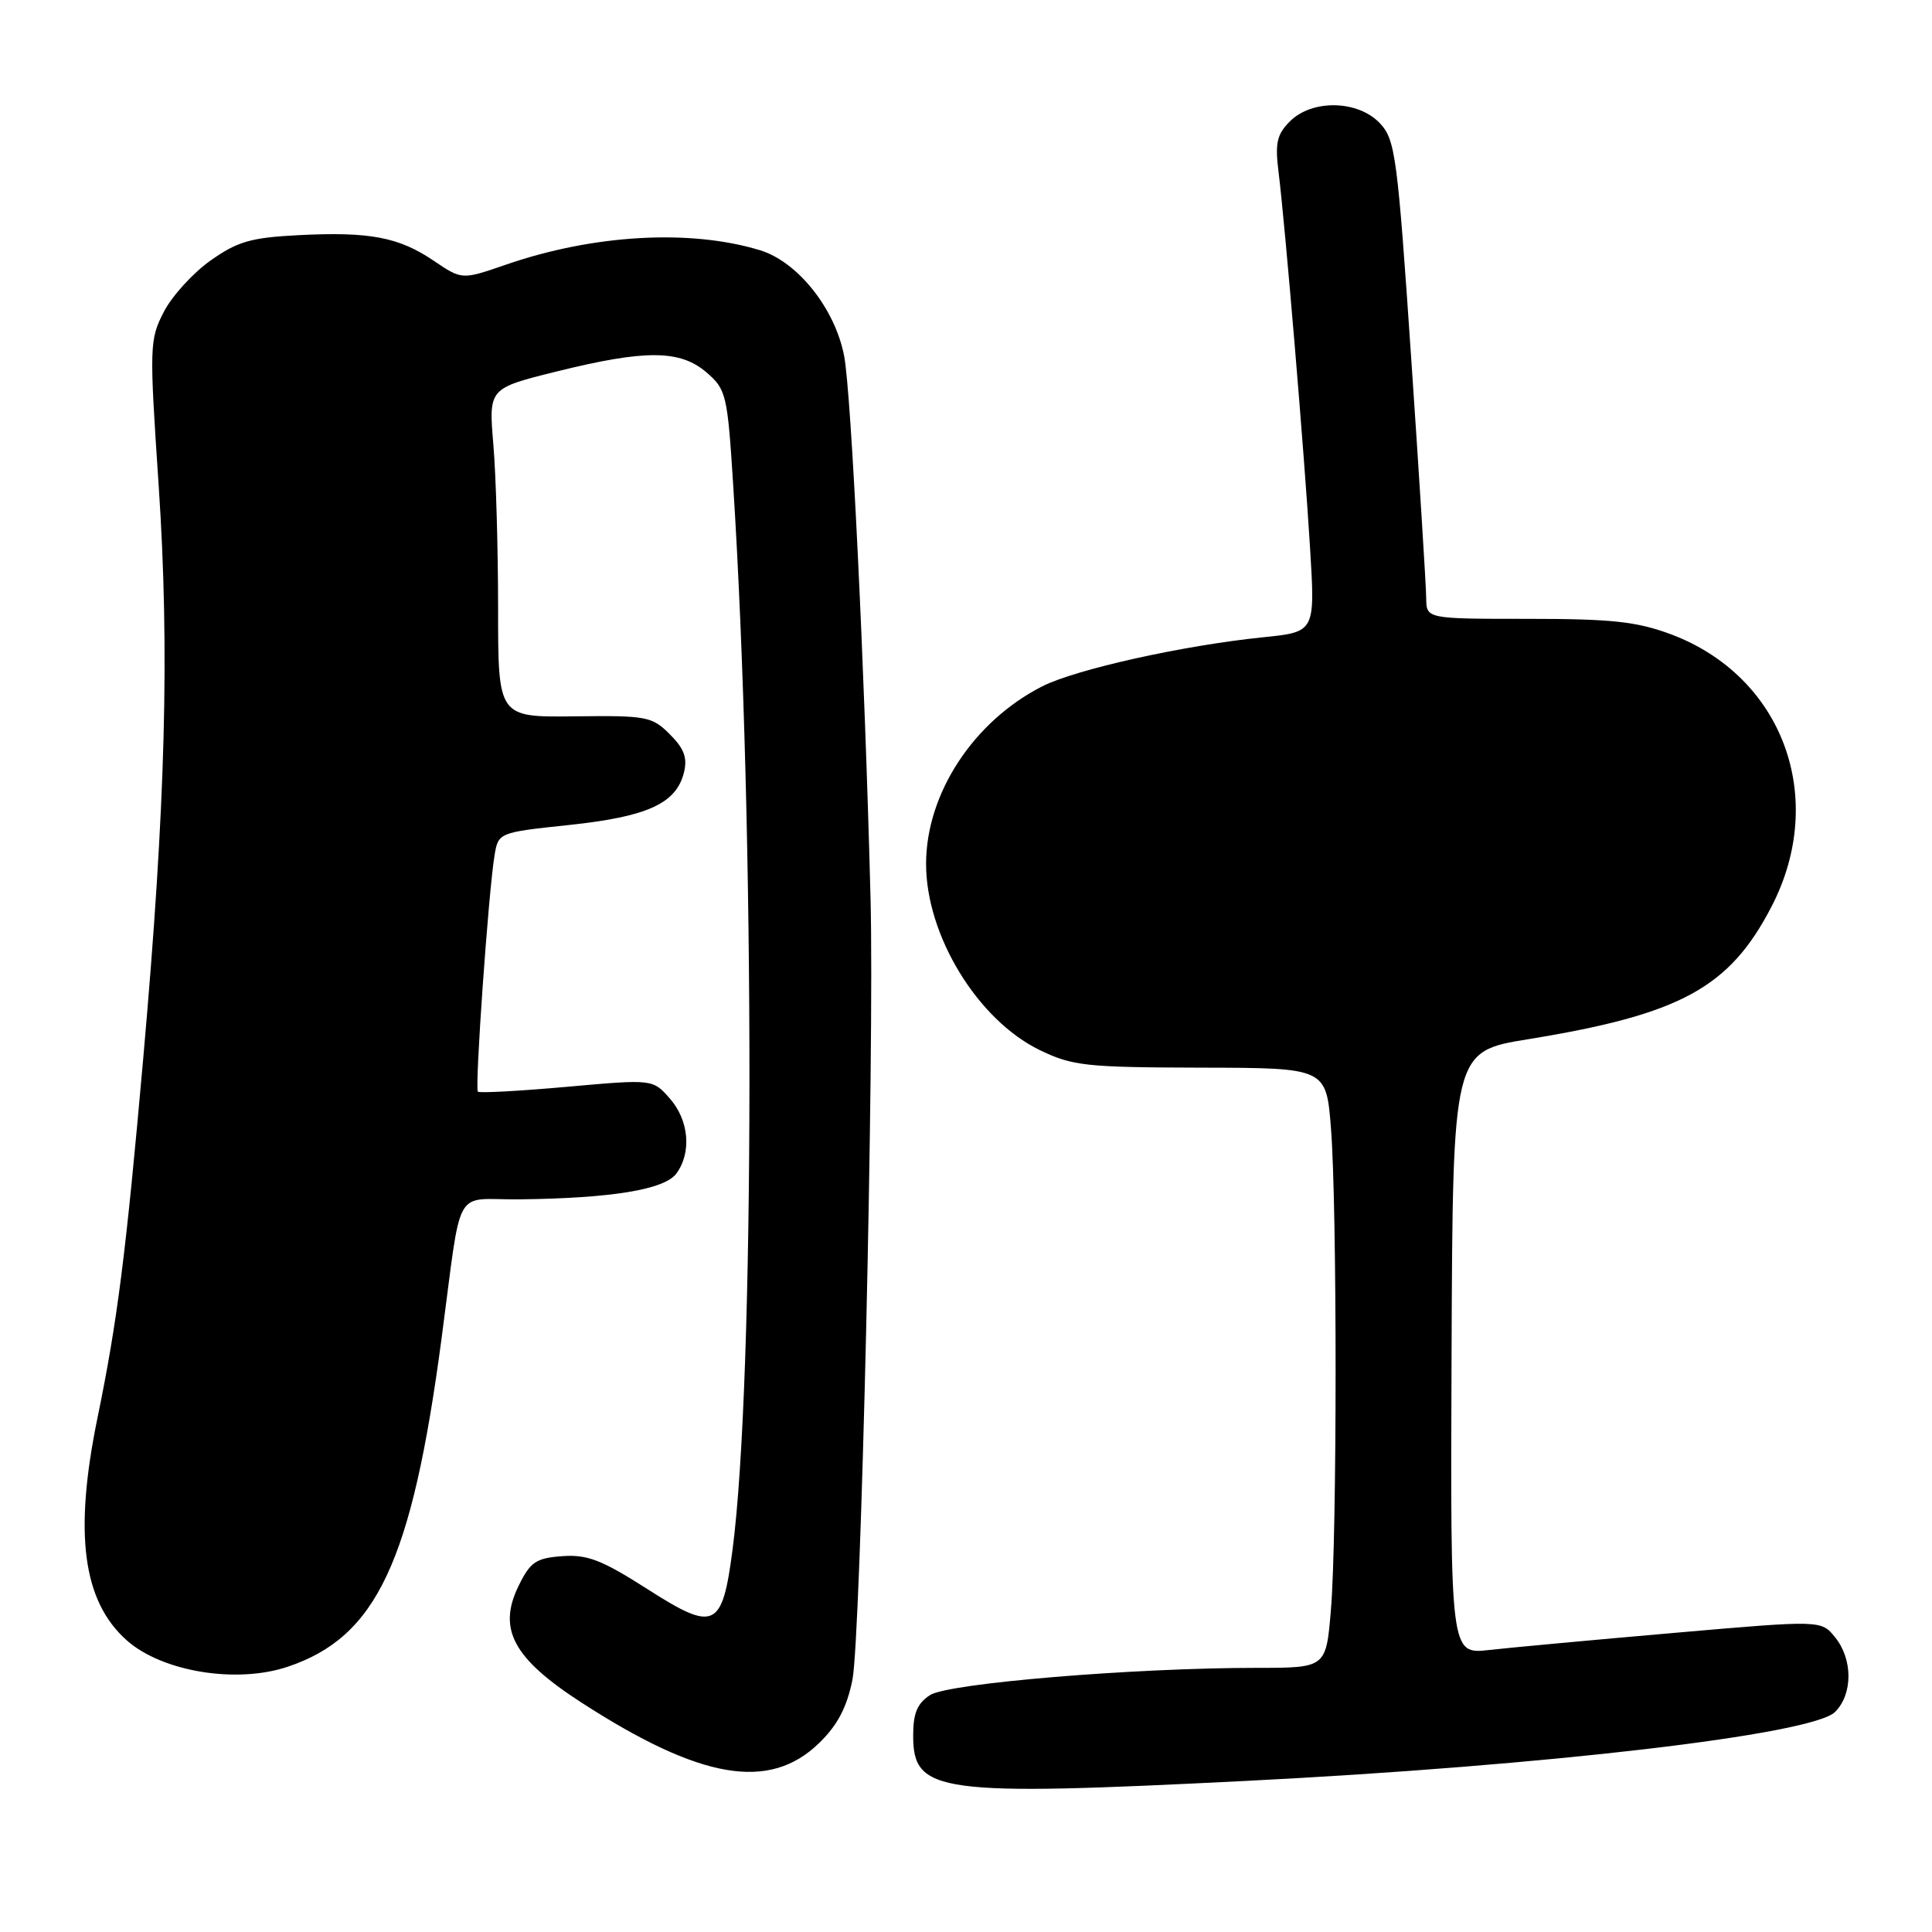 <?xml version="1.0" encoding="UTF-8" standalone="no"?>
<!DOCTYPE svg PUBLIC "-//W3C//DTD SVG 1.1//EN" "http://www.w3.org/Graphics/SVG/1.1/DTD/svg11.dtd" >
<svg xmlns="http://www.w3.org/2000/svg" xmlns:xlink="http://www.w3.org/1999/xlink" version="1.1" viewBox="0 0 256 256">
 <g >
 <path fill="currentColor"
d=" M 165.10 235.98 C 204.78 233.98 240.16 229.84 243.16 226.84 C 245.52 224.48 245.52 219.86 243.16 216.95 C 241.32 214.67 241.32 214.67 221.91 216.36 C 211.23 217.29 200.18 218.31 197.34 218.63 C 192.18 219.21 192.18 219.21 192.34 179.26 C 192.50 139.32 192.50 139.32 202.50 137.70 C 222.70 134.41 229.17 130.89 234.74 120.12 C 242.20 105.71 236.23 89.60 221.39 84.04 C 216.88 82.36 213.57 82.00 202.46 82.00 C 189.00 82.00 189.00 82.00 188.98 79.25 C 188.97 77.74 188.08 63.49 187.00 47.59 C 185.17 20.63 184.89 18.52 182.85 16.34 C 179.95 13.26 173.87 13.13 170.92 16.08 C 169.19 17.81 168.93 18.96 169.42 22.83 C 170.30 29.98 172.84 60.16 173.59 72.62 C 174.27 83.74 174.27 83.74 167.38 84.44 C 156.77 85.52 142.52 88.69 138.07 90.96 C 128.97 95.61 122.72 105.16 122.71 114.46 C 122.70 123.94 129.53 135.14 137.77 139.14 C 142.11 141.24 143.87 141.43 159.12 141.47 C 175.73 141.50 175.73 141.50 176.36 149.50 C 177.18 160.00 177.18 203.59 176.35 213.35 C 175.71 221.00 175.71 221.00 166.51 221.00 C 150.16 221.00 125.69 223.04 123.25 224.60 C 121.54 225.70 121.00 227.00 121.00 229.97 C 121.00 237.59 124.25 238.03 165.10 235.98 Z  M 108.52 230.98 C 110.97 228.61 112.21 226.25 112.95 222.59 C 114.07 217.05 115.88 139.25 115.35 119.00 C 114.56 88.27 112.80 52.05 111.85 47.15 C 110.64 40.88 105.68 34.66 100.68 33.15 C 91.42 30.33 78.59 31.07 67.01 35.08 C 61.21 37.08 61.21 37.08 57.50 34.57 C 52.86 31.42 48.99 30.68 39.57 31.16 C 33.26 31.48 31.48 31.99 27.90 34.52 C 25.58 36.16 22.79 39.22 21.71 41.32 C 19.81 45.00 19.78 45.83 21.02 64.25 C 22.49 86.22 21.95 106.59 19.00 140.00 C 16.69 166.12 15.57 174.97 12.92 187.86 C 9.77 203.20 10.95 212.15 16.79 217.35 C 21.47 221.51 31.32 223.13 38.10 220.86 C 49.90 216.91 54.56 207.00 58.49 177.50 C 61.28 156.55 59.92 159.01 68.80 158.92 C 81.04 158.78 88.07 157.63 89.63 155.49 C 91.67 152.70 91.29 148.44 88.75 145.55 C 86.50 142.99 86.50 142.99 75.10 144.01 C 68.83 144.57 63.53 144.86 63.32 144.65 C 62.89 144.23 64.72 118.26 65.52 113.40 C 66.03 110.31 66.03 110.31 75.46 109.31 C 85.79 108.21 89.59 106.47 90.62 102.39 C 91.11 100.43 90.67 99.21 88.76 97.30 C 86.39 94.93 85.68 94.80 76.12 94.92 C 66.00 95.04 66.00 95.04 66.00 80.67 C 66.00 72.77 65.72 62.96 65.37 58.88 C 64.75 51.46 64.75 51.46 73.73 49.23 C 85.50 46.31 90.11 46.33 93.62 49.35 C 96.22 51.59 96.39 52.28 97.14 64.10 C 100.06 109.71 100.02 182.88 97.06 205.38 C 95.70 215.80 94.69 216.26 85.83 210.59 C 79.73 206.69 77.83 205.96 74.50 206.20 C 71.00 206.46 70.27 206.96 68.70 210.17 C 65.92 215.88 68.01 219.75 77.03 225.59 C 92.82 235.80 101.93 237.37 108.52 230.98 Z "/>
</g>
</svg>